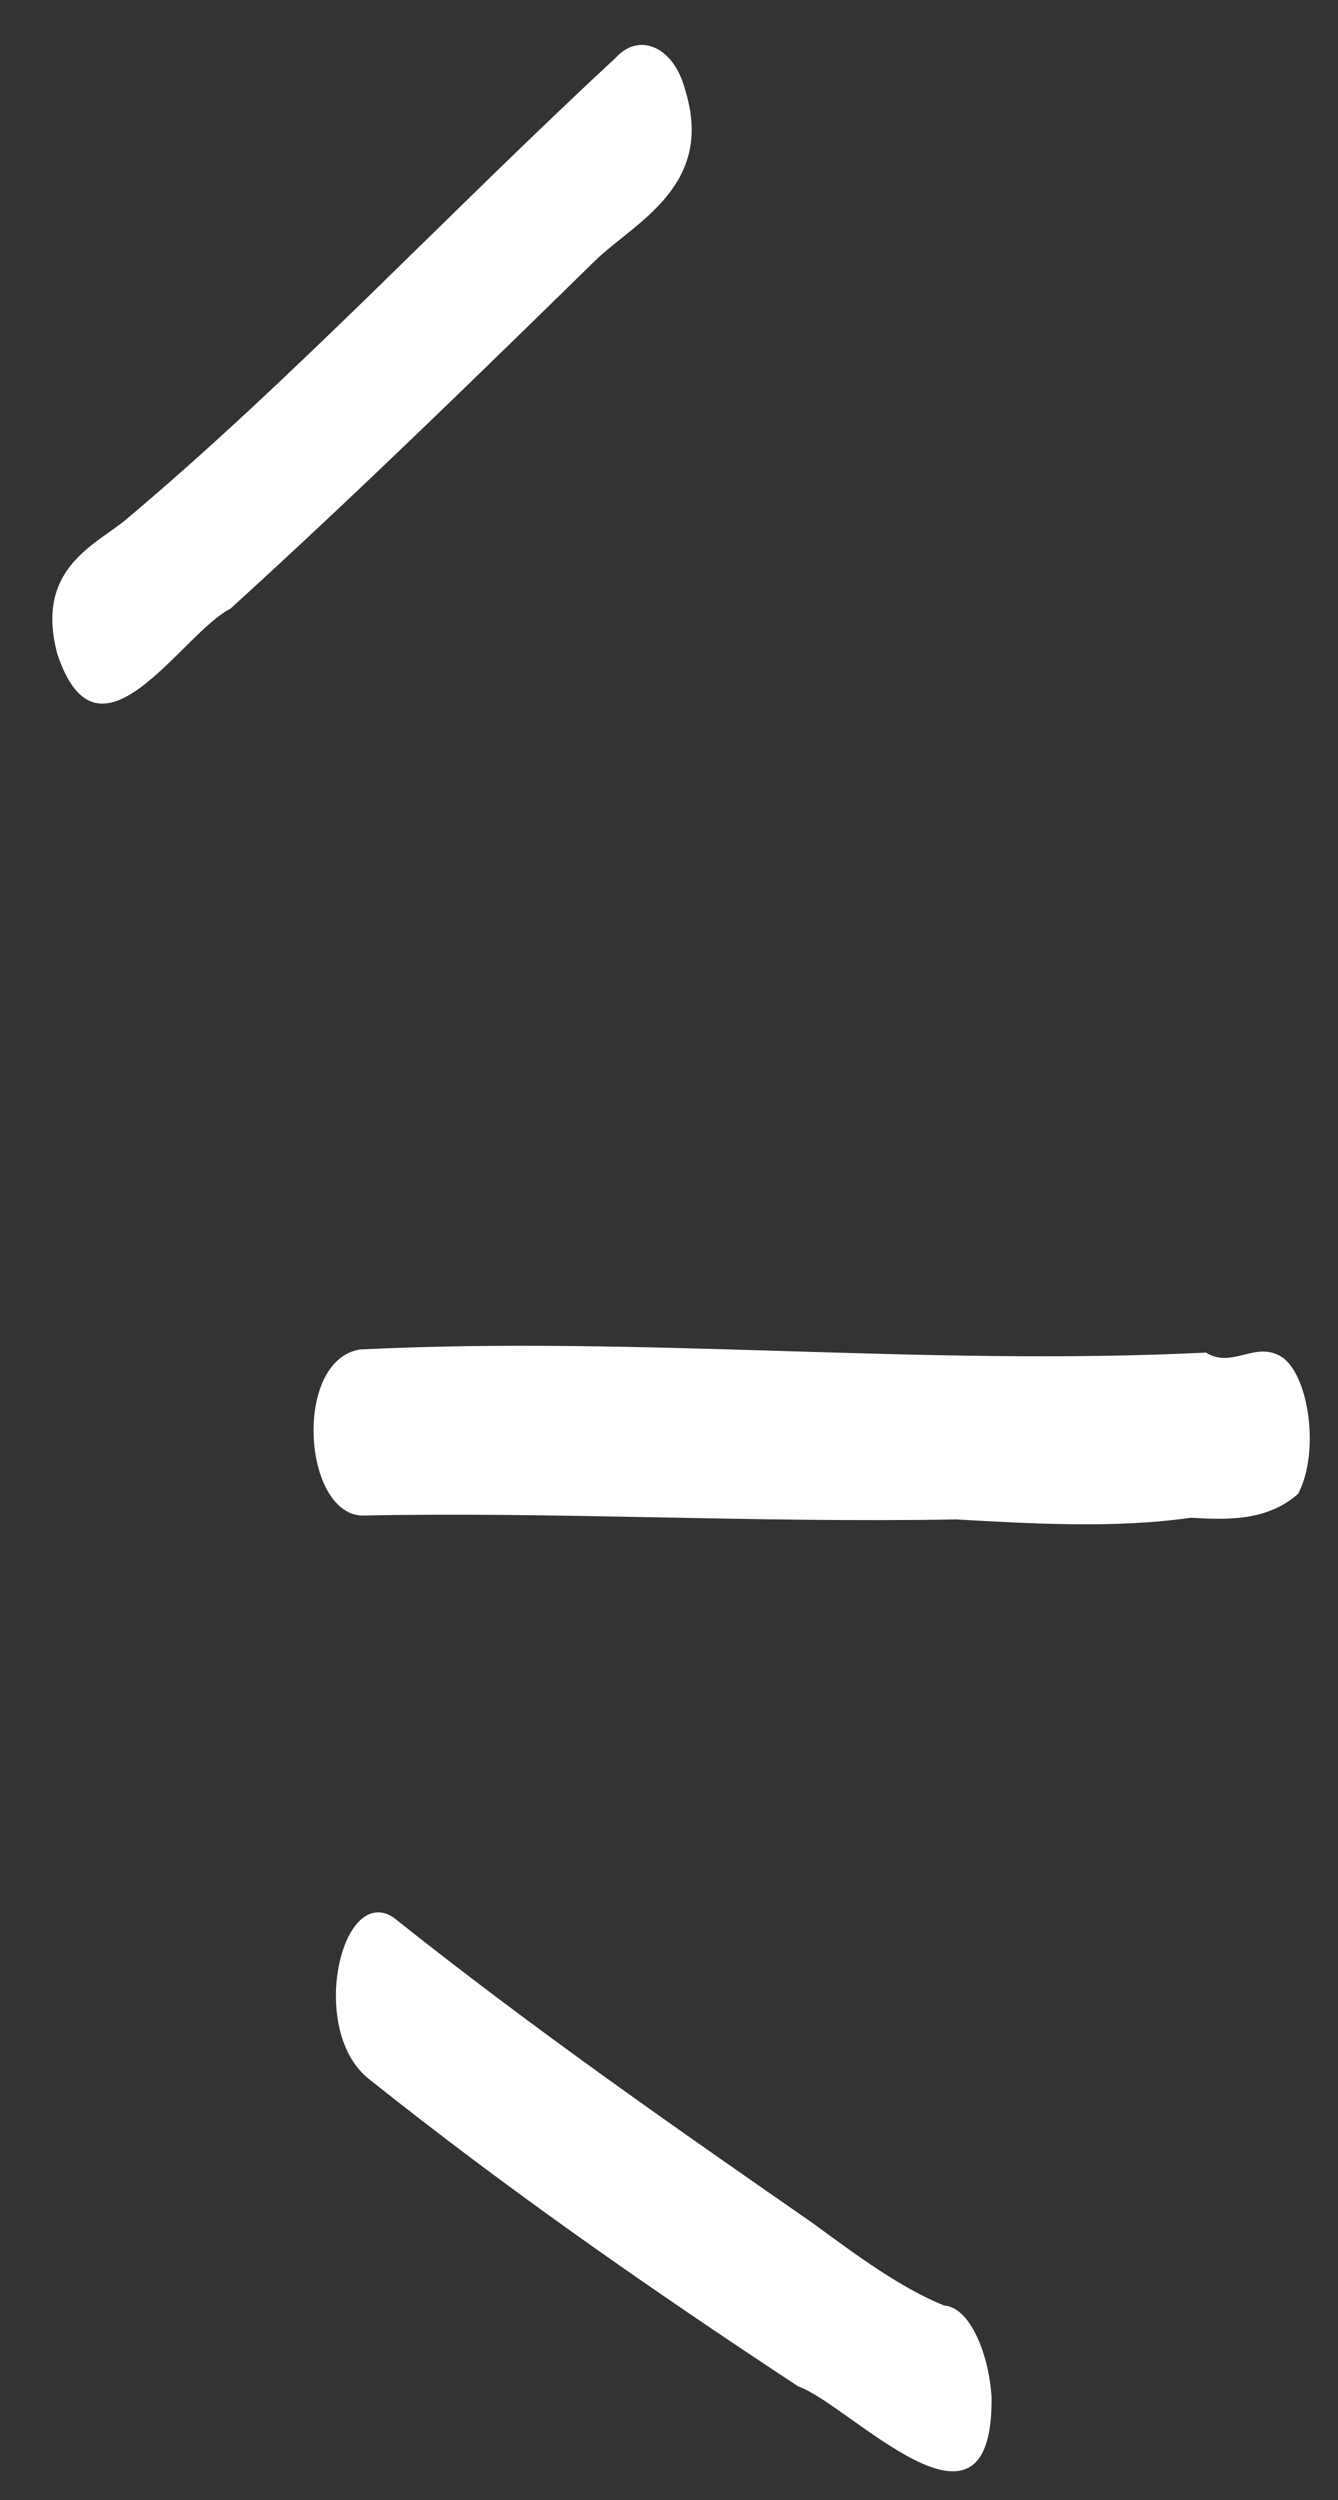 <svg width="38" height="71" viewBox="0 0 38 71" fill="none" xmlns="http://www.w3.org/2000/svg">
<rect x="0" y="0" width="38" height="71" fill="#333333" stroke="none"/>
<path fill-rule="evenodd" clip-rule="evenodd" d="M1.624 18.557C2.79 22.112 5.157 17.984 6.543 17.288C10.151 14.006 13.52 10.71 16.89 7.415C18.013 6.316 20.329 5.286 19.449 2.523C19.139 1.342 18.161 0.899 17.492 1.636C12.761 6.016 8.292 10.799 3.537 14.79C2.629 15.514 1.005 16.196 1.624 18.557Z" fill="white"/>
<path fill-rule="evenodd" clip-rule="evenodd" d="M10.264 43.042C15.729 42.926 21.458 43.253 27.162 43.151C29.31 43.274 31.697 43.41 33.82 43.103C34.775 43.158 35.968 43.226 36.871 42.421C37.509 41.171 37.141 39.007 36.399 38.536C35.657 38.065 34.992 38.884 34.25 38.413C26.186 38.809 18.282 37.929 10.217 38.325C8.333 38.645 8.593 42.946 10.264 43.042Z" fill="white"/>
<path fill-rule="evenodd" clip-rule="evenodd" d="M10.487 59.051C14.486 62.237 18.459 64.998 22.67 67.773C24.128 68.279 28.204 72.736 28.161 68.088C28.084 66.816 27.53 65.517 26.814 65.476C25.595 64.984 24.35 64.068 23.105 63.152C19.132 60.391 15.159 57.63 11.16 54.444C9.677 53.515 8.739 57.684 10.487 59.051Z" fill="white"/>
</svg>
